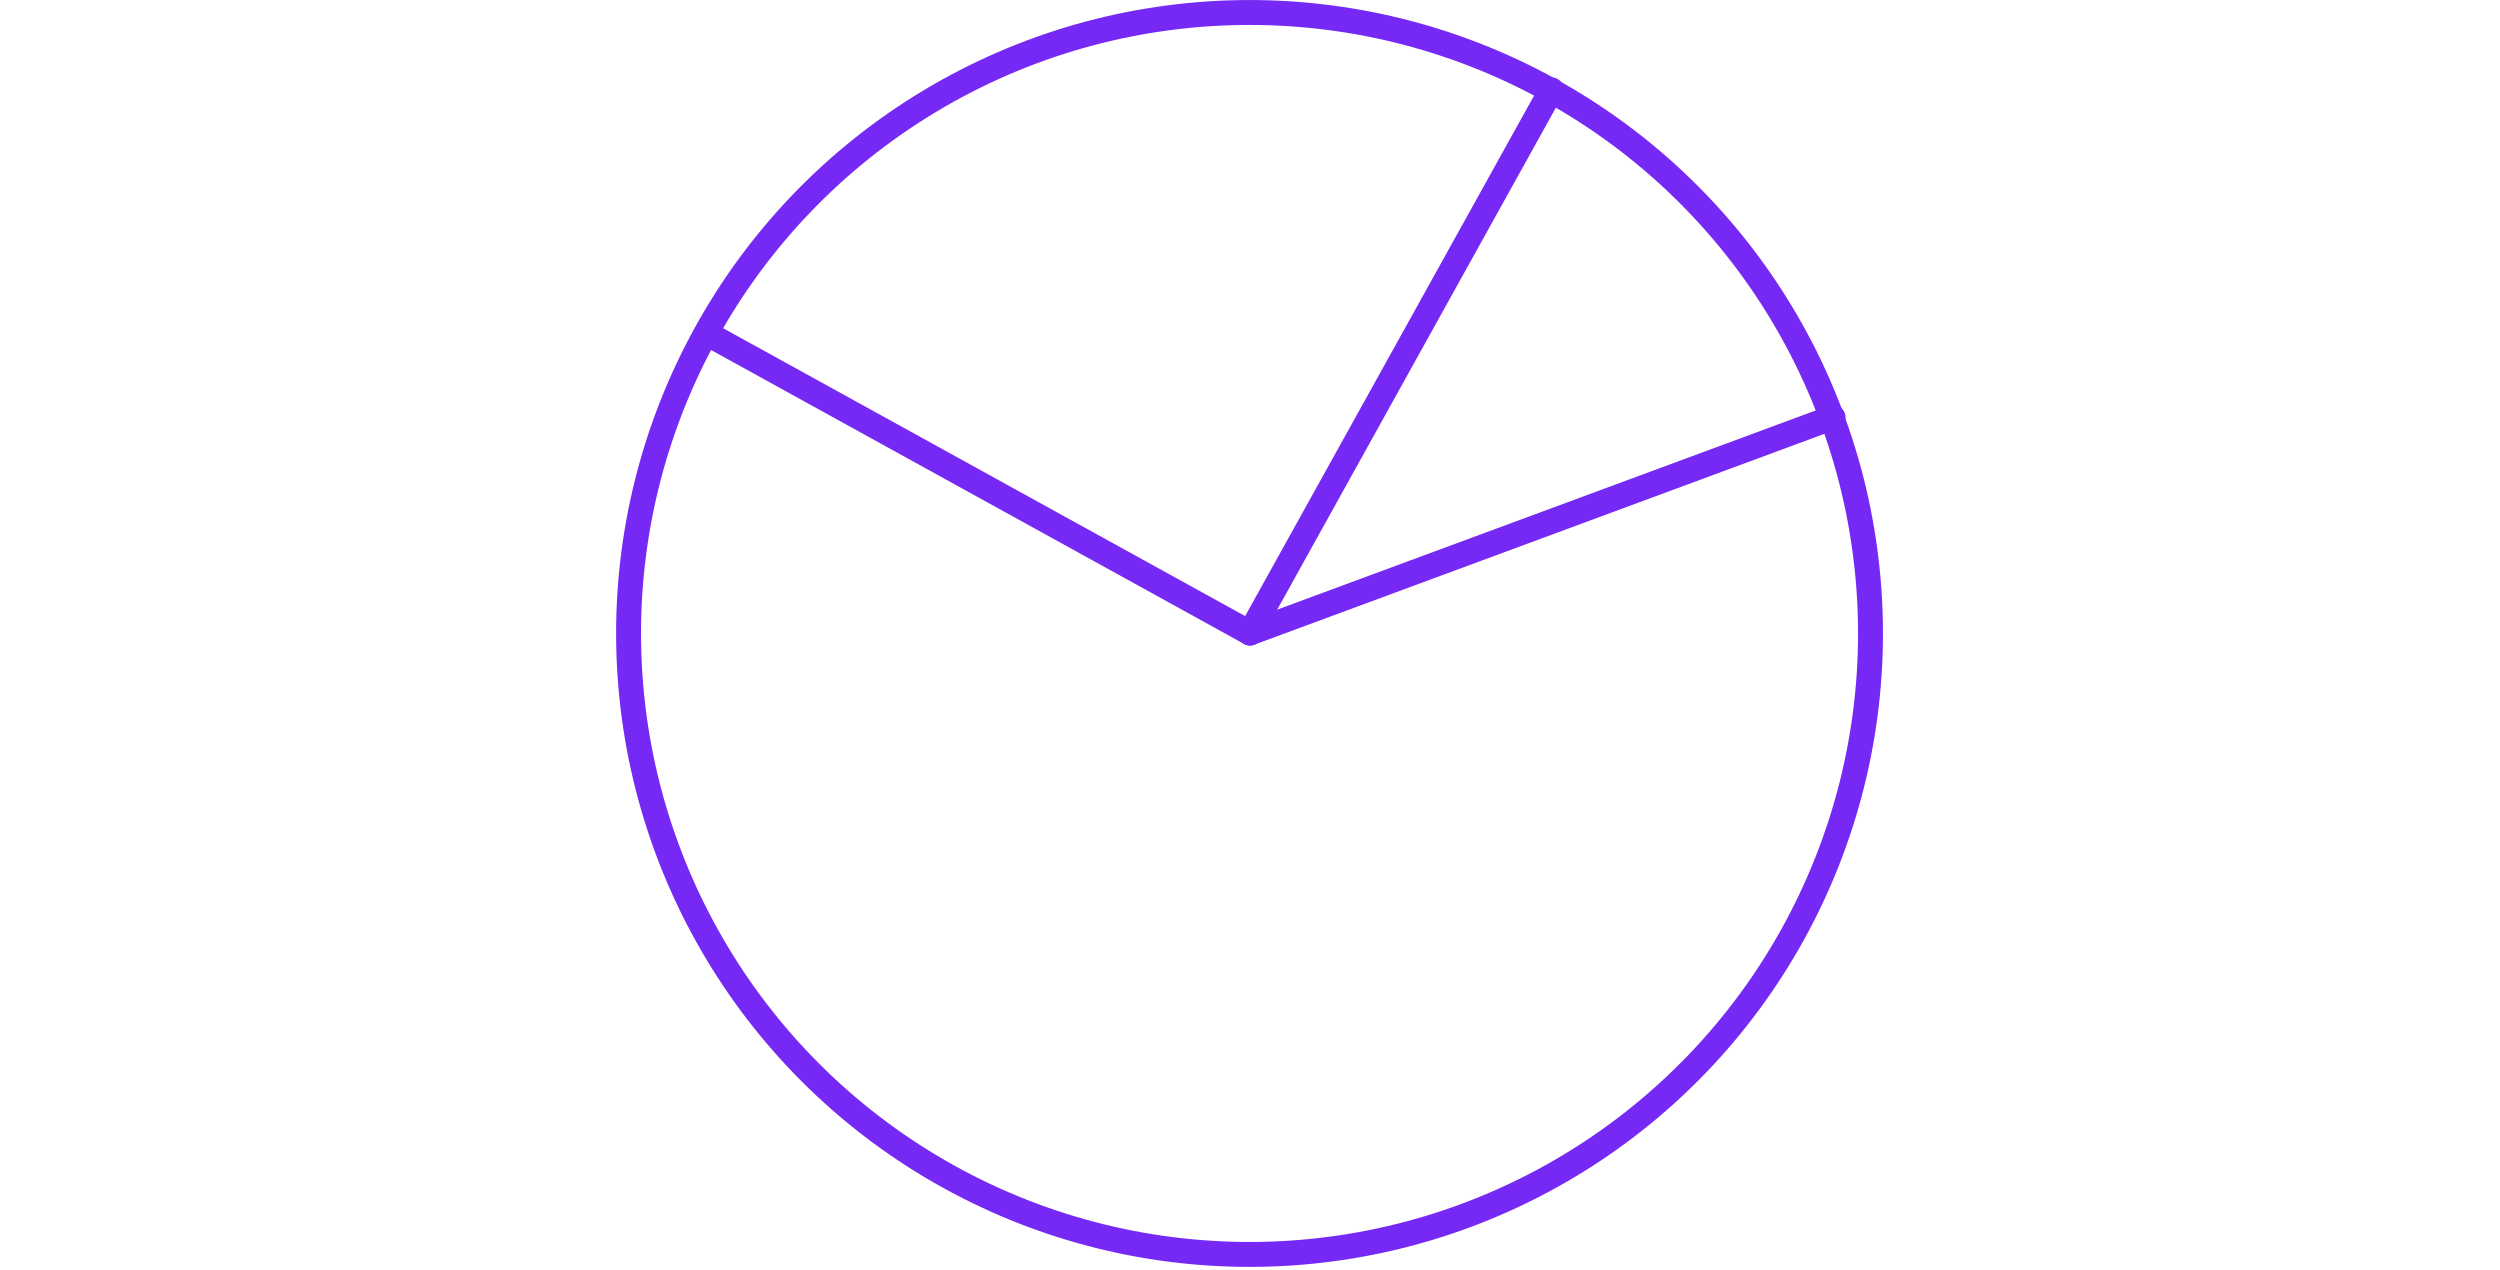 <?xml version="1.0" encoding="utf-8"?>
<!-- Generator: Adobe Illustrator 19.2.1, SVG Export Plug-In . SVG Version: 6.00 Build 0)  -->
<svg version="1.1" xmlns="http://www.w3.org/2000/svg" xmlns:xlink="http://www.w3.org/1999/xlink" x="0px" y="0px"
	 viewBox="0 0 125.2 63.6" style="enable-background:new 0 0 125.2 63.6;" xml:space="preserve">
<style type="text/css">
	.st0{display:none;}
	
		.st1{display:inline;fill:none;stroke:#7629F4;stroke-width:1.248;stroke-linecap:round;stroke-linejoin:round;stroke-miterlimit:10;}
	
		.st2{display:inline;fill:none;stroke:#7629F4;stroke-linecap:round;stroke-linejoin:round;stroke-miterlimit:10;stroke-dasharray:1,6;}
	.st3{display:inline;fill:#FFFFFF;stroke:#762AF3;stroke-linecap:round;stroke-linejoin:round;stroke-miterlimit:10;}
	.st4{fill:none;stroke:#7629F4;stroke-width:1.248;stroke-linecap:round;stroke-linejoin:round;stroke-miterlimit:10;}
	.st5{fill:#FFFFFF;stroke:#7629F4;stroke-width:1.248;stroke-linecap:round;stroke-linejoin:round;stroke-miterlimit:10;}
	.st6{display:inline;fill:#FFFFFF;stroke:#762AF3;stroke-miterlimit:10;}
	
		.st7{display:inline;fill:none;stroke:#762AF3;stroke-width:1.248;stroke-linecap:round;stroke-linejoin:round;stroke-miterlimit:10;}
	
		.st8{display:inline;fill:#FFFFFF;stroke:#7629F4;stroke-width:1.248;stroke-linecap:round;stroke-linejoin:round;stroke-miterlimit:10;}
	.st9{display:inline;fill:none;stroke:#7629F4;stroke-width:1.248;stroke-miterlimit:10;stroke-dasharray:1,6;}
	.st10{display:inline;}
</style>
<g id="Layer_1" class="st0">
	<rect x="23" y="6.4" class="st1" width="80.3" height="49.6"/>
	<polyline class="st1" points="97.5,24.6 81.8,40.2 63.3,21.7 50.6,34.4 43.6,27.3 28.8,42.1 	"/>
	<line class="st1" x1="23" y1="47.4" x2="103.3" y2="47.4"/>
	<line class="st2" x1="29.9" y1="23.2" x2="55.9" y2="23.2"/>
	<line class="st2" x1="72.7" y1="23.2" x2="91.2" y2="23.2"/>
	<polyline class="st1" points="64.5,44.7 72,37.2 79,44.2 	"/>
	<polyline class="st1" points="85.8,44.7 89.7,40.8 93.4,44.4 	"/>
</g>
<g id="Layer_2" class="st0">
	<path class="st3" d="M103.7,51.4l13.2-2.2l-5.3,8.9L103.7,51.4z"/>
	<polygon class="st1" points="44.5,50.1 91.4,53.9 93.5,44.9 46.6,41.1 	"/>
	<path class="st1" d="M85.5,11.5c0,0,22.2,9.8,24.8,38.1"/>
	<path class="st1" d="M54.3,5.5c0,0,19.9,0.6,28.7,12.6"/>
	<path class="st1" d="M100.9,13.4c2.3,2.5,4.5,5.5,6.3,9.2"/>
	<polygon class="st1" points="34.7,36.8 81.8,37.6 83.3,28.5 36.2,27.7 	"/>
	<polygon class="st1" points="9.2,15.7 47.4,12.4 47.8,4.9 9.7,8.2 	"/>
</g>
<g id="Layer_3">
	<ellipse transform="matrix(0.484 -0.875 0.875 0.484 4.541 71.156)" class="st4" cx="62.6" cy="31.7" rx="31.1" ry="31.1"/>
	<line class="st5" x1="91.8" y1="20.9" x2="62.6" y2="31.7"/>
	<line class="st5" x1="62.6" y1="31.7" x2="77.7" y2="4.5"/>
	<line class="st4" x1="35.4" y1="16.7" x2="62.6" y2="31.7"/>
</g>
<g id="Layer_4" class="st0">
	<path class="st6" d="M81,16.2l9.4-9.4l0.8,10.3L81,16.2z"/>
	<path class="st7" d="M85.8,11.4C80.1,4.9,71.7,0.7,62.4,0.7c-17.2,0-31.1,13.9-31.1,31.1S45.2,63,62.4,63
		C79.5,63,93.5,49,93.5,31.9"/>
	<circle class="st1" cx="62.4" cy="31.9" r="6.3"/>
</g>
<g id="Layer_5" class="st0">
	<path class="st8" d="M98.1,52L77.6,31.6c1.4-2.5,2.2-5.4,2.2-8.5c0-9.6-7.8-17.3-17.3-17.3c-9.6,0-17.3,7.8-17.3,17.3
		c0,9.6,7.8,17.3,17.3,17.3c3.1,0,6-0.8,8.5-2.2l20.4,20.4L98.1,52z"/>
	<circle class="st8" cx="62.6" cy="23.1" r="10.2"/>
	<line class="st1" x1="40.6" y1="25.3" x2="0.6" y2="25.3"/>
	<line class="st9" x1="125.2" y1="25.6" x2="85.2" y2="25.6"/>
</g>
<g id="Layer_6" class="st0">
	<g class="st10">
		<path class="st4" d="M82.7,33.2c0.1-1.5,0-2.9-0.2-4.3l4.9-2.3c-0.2-0.8-0.4-1.7-0.7-2.5c-0.6-1.9-1.5-3.7-2.5-5.4
			c-0.4-0.7-0.9-1.4-1.4-2.1l-4.9,2.3c-0.9-1.1-2-2.1-3.2-2.9l1.9-5.1c-0.7-0.5-1.4-0.9-2.2-1.3c-0.9-0.4-1.8-0.9-2.7-1.2
			c-0.9-0.3-1.9-0.6-2.9-0.8c-0.8-0.2-1.7-0.4-2.5-0.5l-1.9,5.1c-1.5-0.1-2.9,0-4.3,0.2l-2.3-4.9c-0.8,0.2-1.7,0.4-2.5,0.7
			c-1.9,0.6-3.7,1.5-5.4,2.5c-0.7,0.4-1.4,0.9-2.1,1.4l2.3,4.9c-1.1,0.9-2.1,2-2.9,3.2l-5.1-1.9c-0.5,0.7-0.9,1.4-1.3,2.2
			c-0.4,0.9-0.9,1.8-1.2,2.7c-0.3,0.9-0.6,1.9-0.8,2.9c-0.2,0.8-0.4,1.7-0.5,2.5l5.1,1.9c-0.1,1.5,0,2.9,0.2,4.3l-4.9,2.3
			c0.2,0.8,0.4,1.7,0.7,2.5c0.6,1.9,1.5,3.7,2.5,5.4c0.4,0.7,0.9,1.4,1.4,2.1l4.9-2.3c0.9,1.1,2,2.1,3.2,2.9l-1.9,5.1
			c0.7,0.5,1.4,0.9,2.2,1.3c0.9,0.4,1.8,0.9,2.7,1.2c0.9,0.3,1.9,0.6,2.9,0.8c0.8,0.2,1.7,0.4,2.5,0.5l1.9-5.1
			c1.5,0.1,2.9,0,4.3-0.2l2.3,4.9c0.8-0.2,1.7-0.4,2.5-0.7c1.9-0.6,3.7-1.5,5.4-2.5c0.7-0.4,1.4-0.9,2.1-1.4l-2.3-4.9
			c1.1-0.9,2.1-2,2.9-3.2l5.1,1.9c0.5-0.7,0.9-1.4,1.3-2.2c0.4-0.9,0.9-1.8,1.2-2.7c0.3-0.9,0.6-1.9,0.8-2.9
			c0.2-0.8,0.4-1.7,0.5-2.5L82.7,33.2z M73.9,35.3c0,0.1-0.1,0.3-0.1,0.4c-0.1,0.1-0.1,0.3-0.2,0.4c-0.3,0.8-0.7,1.5-1.2,2.2
			c0,0.1-0.1,0.1-0.1,0.2c-0.5,0.7-1,1.3-1.7,1.8c-0.1,0.1-0.1,0.1-0.2,0.2c-0.7,0.5-1.4,1-2.1,1.4c-0.3,0.1-0.6,0.3-0.8,0.4
			c-0.8,0.3-1.6,0.6-2.4,0.7c-0.1,0-0.2,0-0.2,0c-0.8,0.1-1.6,0.2-2.5,0.1c-0.1,0-0.2,0-0.2,0c-0.8-0.1-1.7-0.2-2.5-0.5
			c-0.1,0-0.3-0.1-0.4-0.1c-0.1-0.1-0.3-0.1-0.4-0.2c-0.8-0.3-1.5-0.7-2.2-1.2c-0.1,0-0.1-0.1-0.2-0.1c-0.7-0.5-1.3-1-1.8-1.7
			c-0.1-0.1-0.1-0.1-0.2-0.2c-0.5-0.7-1-1.4-1.4-2.1c-0.1-0.3-0.3-0.6-0.4-0.8c-0.3-0.8-0.6-1.6-0.7-2.4c0-0.1,0-0.2,0-0.2
			c-0.1-0.8-0.1-1.6-0.1-2.5c0-0.1,0-0.2,0-0.2c0.1-0.8,0.2-1.7,0.5-2.5c0-0.1,0.1-0.3,0.1-0.4c0.1-0.1,0.1-0.3,0.2-0.4
			c0.3-0.8,0.7-1.5,1.2-2.2c0-0.1,0.1-0.1,0.1-0.2c0.5-0.7,1-1.3,1.7-1.8c0.1-0.1,0.1-0.1,0.2-0.2c0.7-0.5,1.4-1,2.1-1.4
			c0.3-0.1,0.6-0.3,0.8-0.4c0.8-0.3,1.6-0.6,2.4-0.7c0.1,0,0.2,0,0.2,0c0.8-0.1,1.6-0.2,2.5-0.1c0.1,0,0.2,0,0.2,0
			c0.8,0.1,1.7,0.2,2.5,0.5c0.1,0,0.3,0.1,0.4,0.1c0.1,0.1,0.3,0.1,0.4,0.2c0.8,0.3,1.5,0.7,2.2,1.2c0.1,0,0.1,0.1,0.2,0.1
			c0.7,0.5,1.3,1,1.8,1.7c0.1,0.1,0.1,0.1,0.2,0.2c0.5,0.7,1,1.4,1.4,2.1c0.1,0.3,0.3,0.6,0.4,0.8c0.3,0.8,0.6,1.6,0.7,2.4
			c0,0.1,0,0.2,0,0.2c0.1,0.8,0.2,1.6,0.1,2.5c0,0.1,0,0.2,0,0.2C74.3,33.7,74.2,34.5,73.9,35.3z"/>
	</g>
</g>
</svg>

